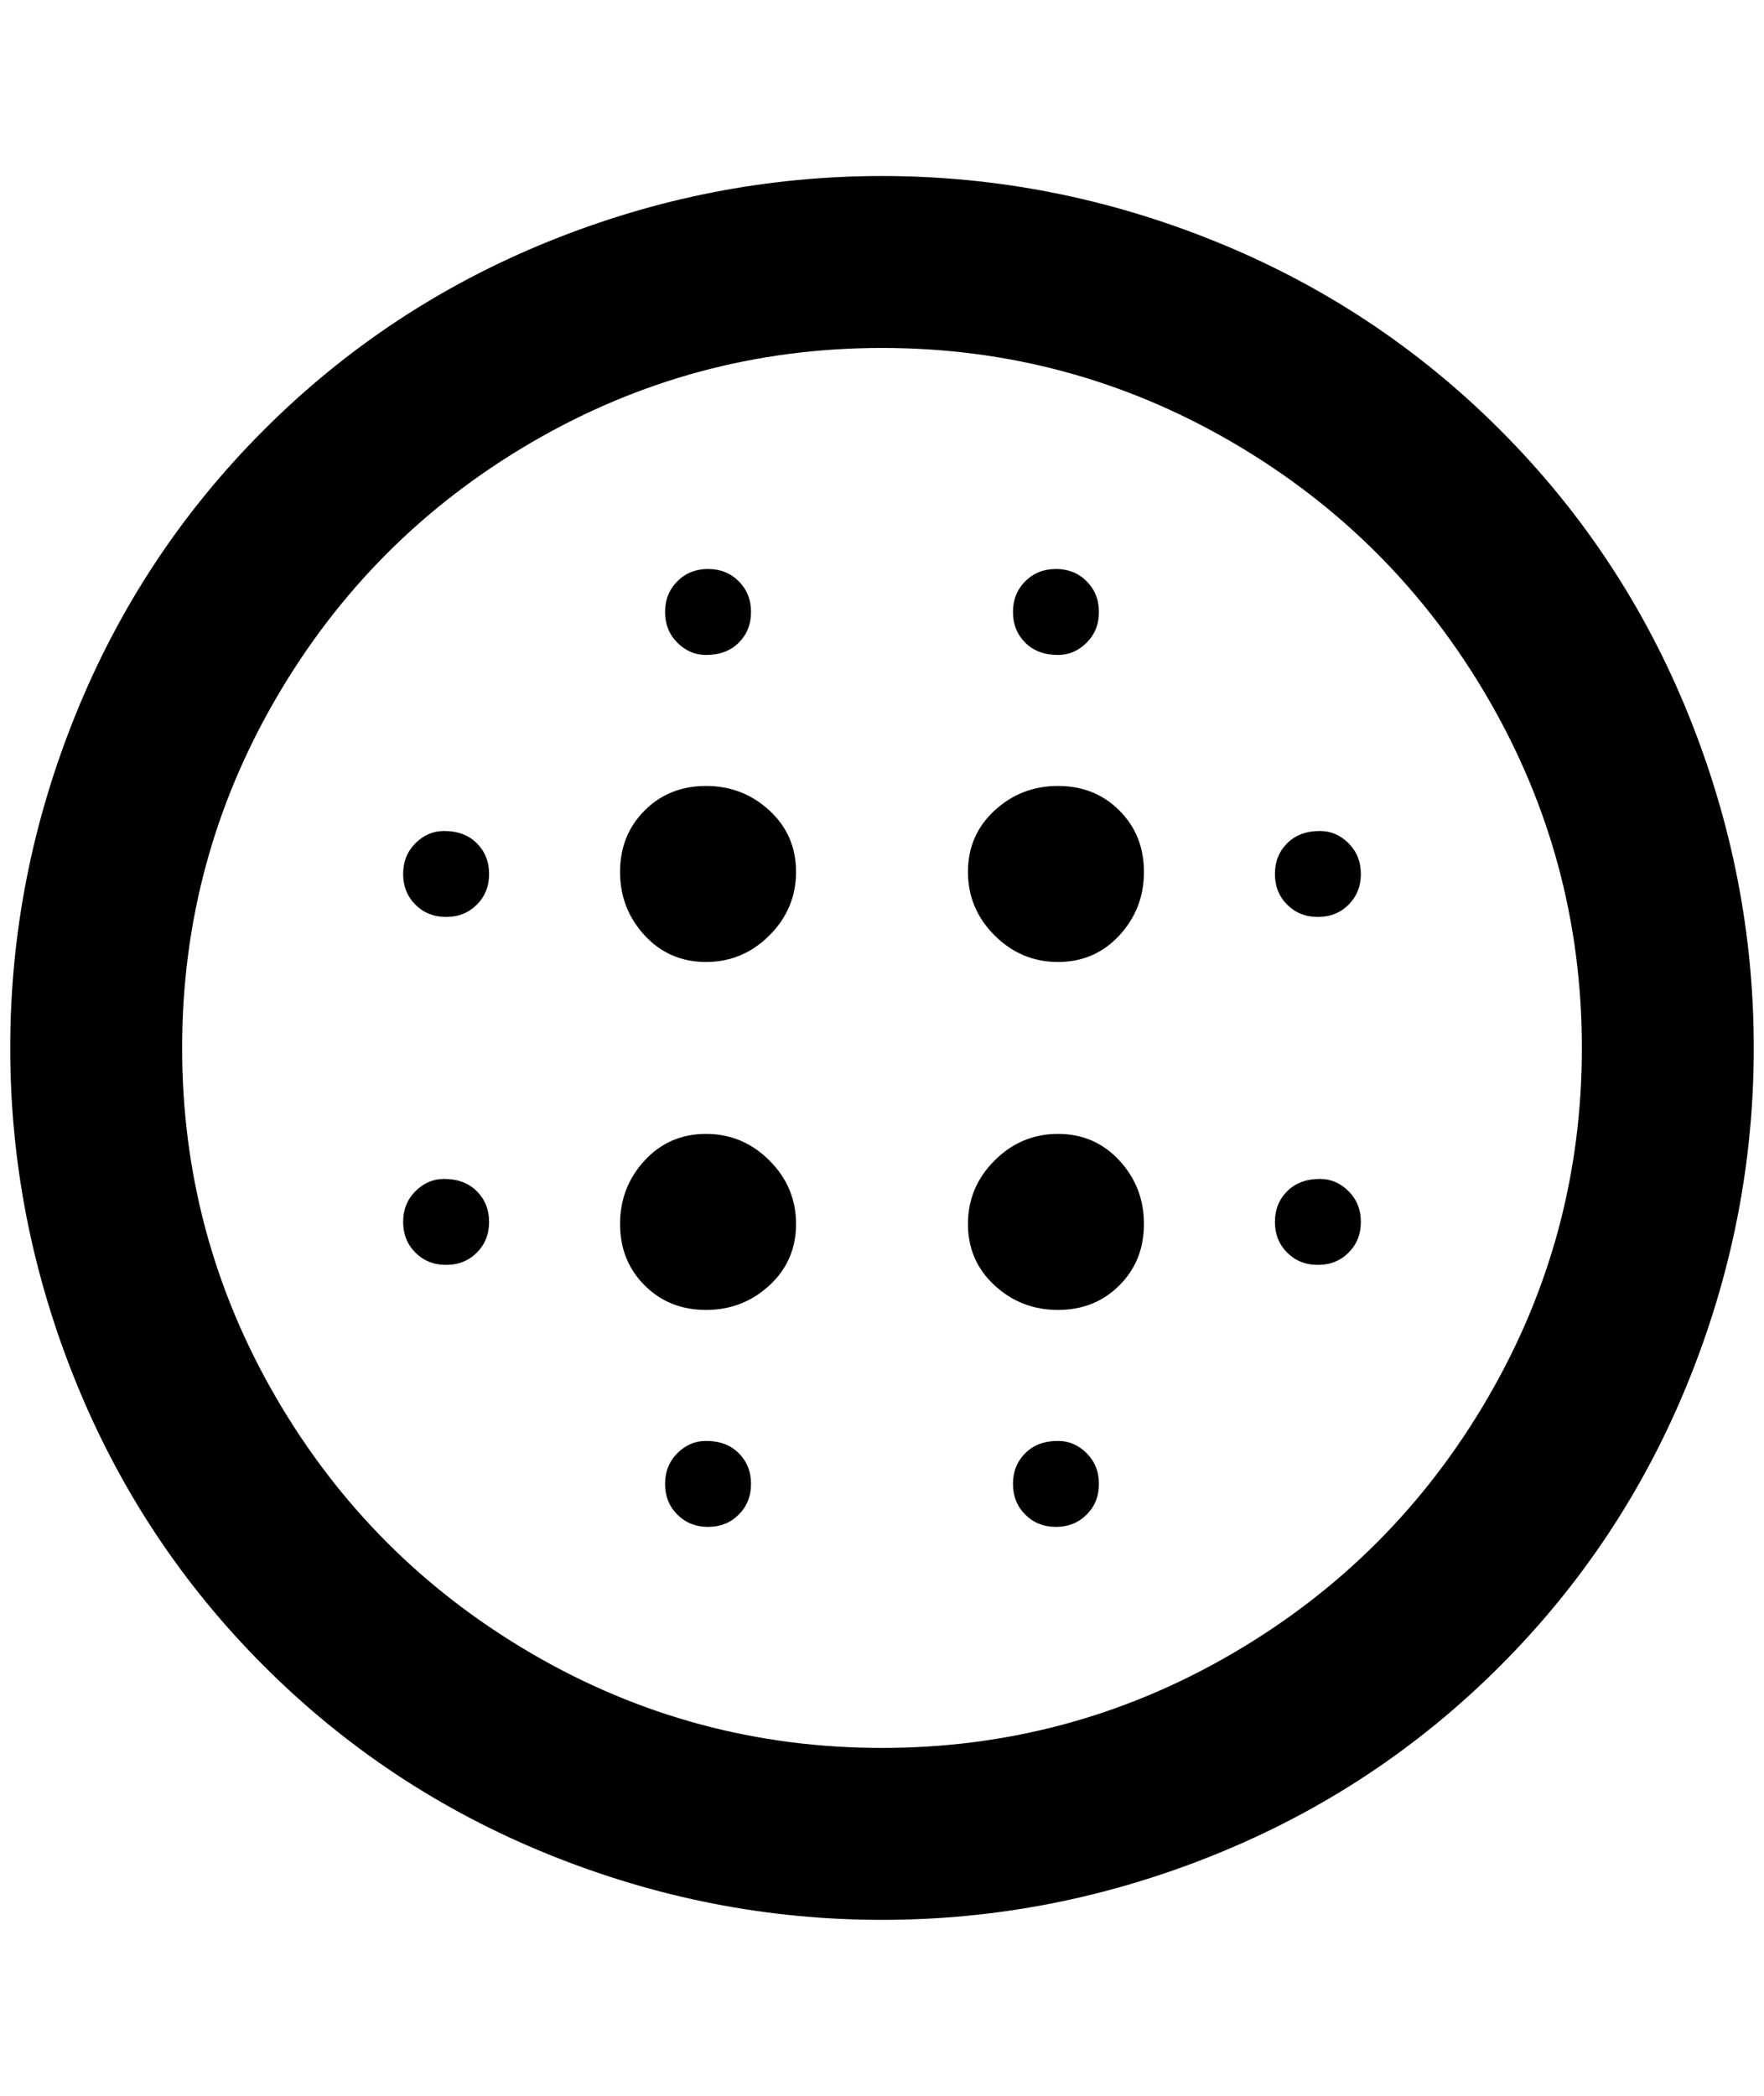 <?xml version="1.0" standalone="no"?>
<!DOCTYPE svg PUBLIC "-//W3C//DTD SVG 1.1//EN" "http://www.w3.org/Graphics/SVG/1.1/DTD/svg11.dtd" >
<svg xmlns="http://www.w3.org/2000/svg" xmlns:xlink="http://www.w3.org/1999/xlink" version="1.1" viewBox="-10 0 1724 2048">
   <path fill="currentColor"
d="M1024 1108q-36 0 -62 26t-26 62t26 60t62 24t60 -24t24 -60t-24 -62t-60 -26zM1024 1408q-20 0 -32 12t-12 30t12 30t30 12t30 -12t12 -30t-12 -30t-28 -12zM852 1708q-184 0 -342 -92t-250 -250t-92 -342t92 -342t250 -250t342 -92t342 92t250 250t92 342t-92 342
t-250 250t-342 92zM852 172q-168 0 -326 64t-278 184t-184 278t-64 326t64 326t184 278t278 184t326 64t326 -64t278 -184t184 -278t64 -326t-64 -326t-184 -278t-278 -184t-326 -64zM1280 812q-20 0 -32 12t-12 30t12 30t30 12t30 -12t12 -30t-12 -30t-28 -12zM1280 1152
q-20 0 -32 12t-12 30t12 30t30 12t30 -12t12 -30t-12 -30t-28 -12zM1024 640q16 0 28 -12t12 -30t-12 -30t-30 -12t-30 12t-12 30t12 30t32 12zM1024 768q-36 0 -62 24t-26 60t26 62t62 26t60 -26t24 -62t-24 -60t-60 -24zM680 640q20 0 32 -12t12 -30t-12 -30t-30 -12
t-30 12t-12 30t12 30t28 12zM424 1152q-16 0 -28 12t-12 30t12 30t30 12t30 -12t12 -30t-12 -30t-32 -12zM680 1408q-16 0 -28 12t-12 30t12 30t30 12t30 -12t12 -30t-12 -30t-32 -12zM424 812q-16 0 -28 12t-12 30t12 30t30 12t30 -12t12 -30t-12 -30t-32 -12zM680 1108
q-36 0 -60 26t-24 62t24 60t60 24t62 -24t26 -60t-26 -62t-62 -26zM680 768q-36 0 -60 24t-24 60t24 62t60 26t62 -26t26 -62t-26 -60t-62 -24z" />
</svg>
